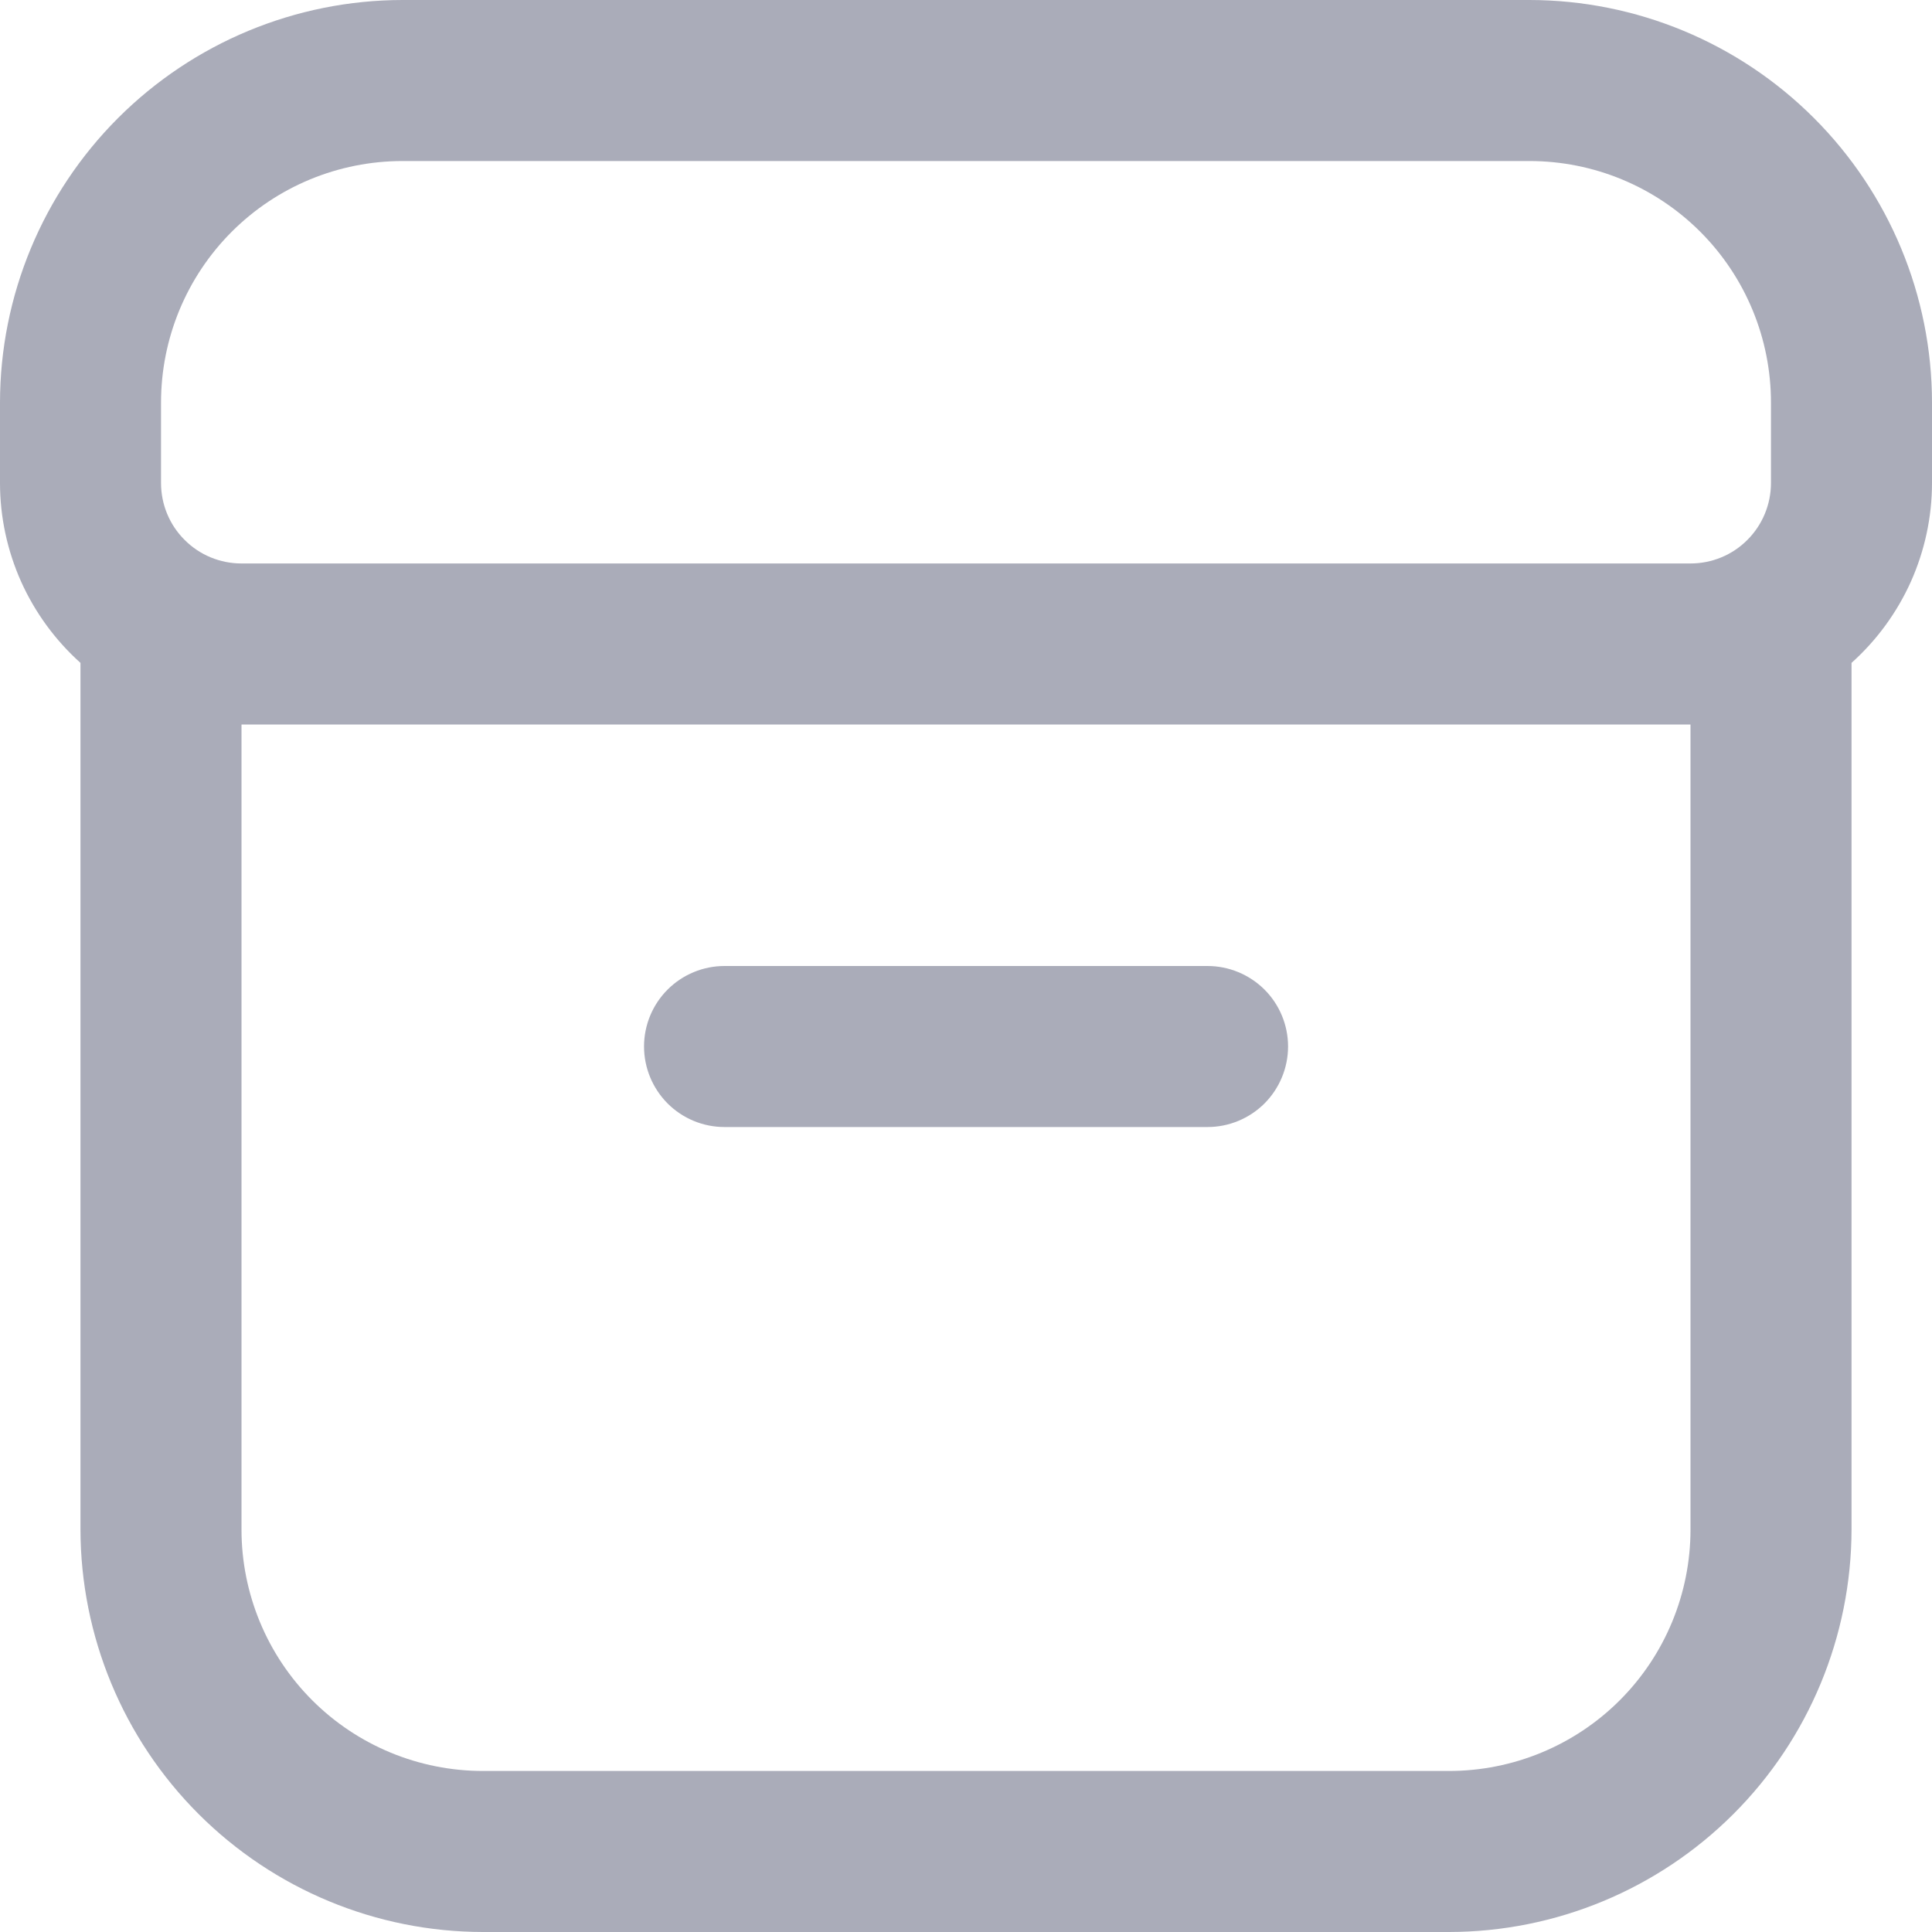 <svg width="20" height="20" viewBox="0 0 20 20" fill="none" xmlns="http://www.w3.org/2000/svg">
<g id="Archive" clip-path="url(#clip0_2639_3008)">
<path id="Vector" d="M7.5 11.667H12.5C12.721 11.667 12.933 11.579 13.09 11.423C13.246 11.266 13.334 11.054 13.334 10.833C13.334 10.612 13.246 10.4 13.09 10.244C12.933 10.088 12.721 10 12.5 10H7.5C7.279 10 7.067 10.088 6.911 10.244C6.755 10.4 6.667 10.612 6.667 10.833C6.667 11.054 6.755 11.266 6.911 11.423C7.067 11.579 7.279 11.667 7.5 11.667Z" fill="#AAACB9"/>
<path id="Vector_2" d="M15.833 0H4.167C3.062 0.001 2.003 0.441 1.222 1.222C0.441 2.003 0.001 3.062 0 4.167L0 5C0 5.351 0.075 5.699 0.218 6.02C0.362 6.34 0.571 6.627 0.833 6.862V15.833C0.835 16.938 1.274 17.997 2.055 18.778C2.836 19.559 3.895 19.999 5 20H15C16.105 19.999 17.164 19.559 17.945 18.778C18.726 17.997 19.165 16.938 19.167 15.833V6.862C19.429 6.627 19.638 6.34 19.782 6.02C19.925 5.699 20 5.351 20 5V4.167C19.999 3.062 19.559 2.003 18.778 1.222C17.997 0.441 16.938 0.001 15.833 0ZM1.667 4.167C1.667 3.504 1.93 2.868 2.399 2.399C2.868 1.93 3.504 1.667 4.167 1.667H15.833C16.496 1.667 17.132 1.93 17.601 2.399C18.07 2.868 18.333 3.504 18.333 4.167V5C18.333 5.221 18.245 5.433 18.089 5.589C17.933 5.746 17.721 5.833 17.5 5.833H2.5C2.279 5.833 2.067 5.746 1.911 5.589C1.754 5.433 1.667 5.221 1.667 5V4.167ZM17.5 15.833C17.5 16.496 17.237 17.132 16.768 17.601C16.299 18.07 15.663 18.333 15 18.333H5C4.337 18.333 3.701 18.07 3.232 17.601C2.763 17.132 2.5 16.496 2.5 15.833V7.5H17.5V15.833Z" fill="#AAACB9"/>
</g>
<defs>
<clipPath id="clip0_2639_3008">
<rect width="20" height="20" fill="white"/>
</clipPath>
</defs>
</svg>
